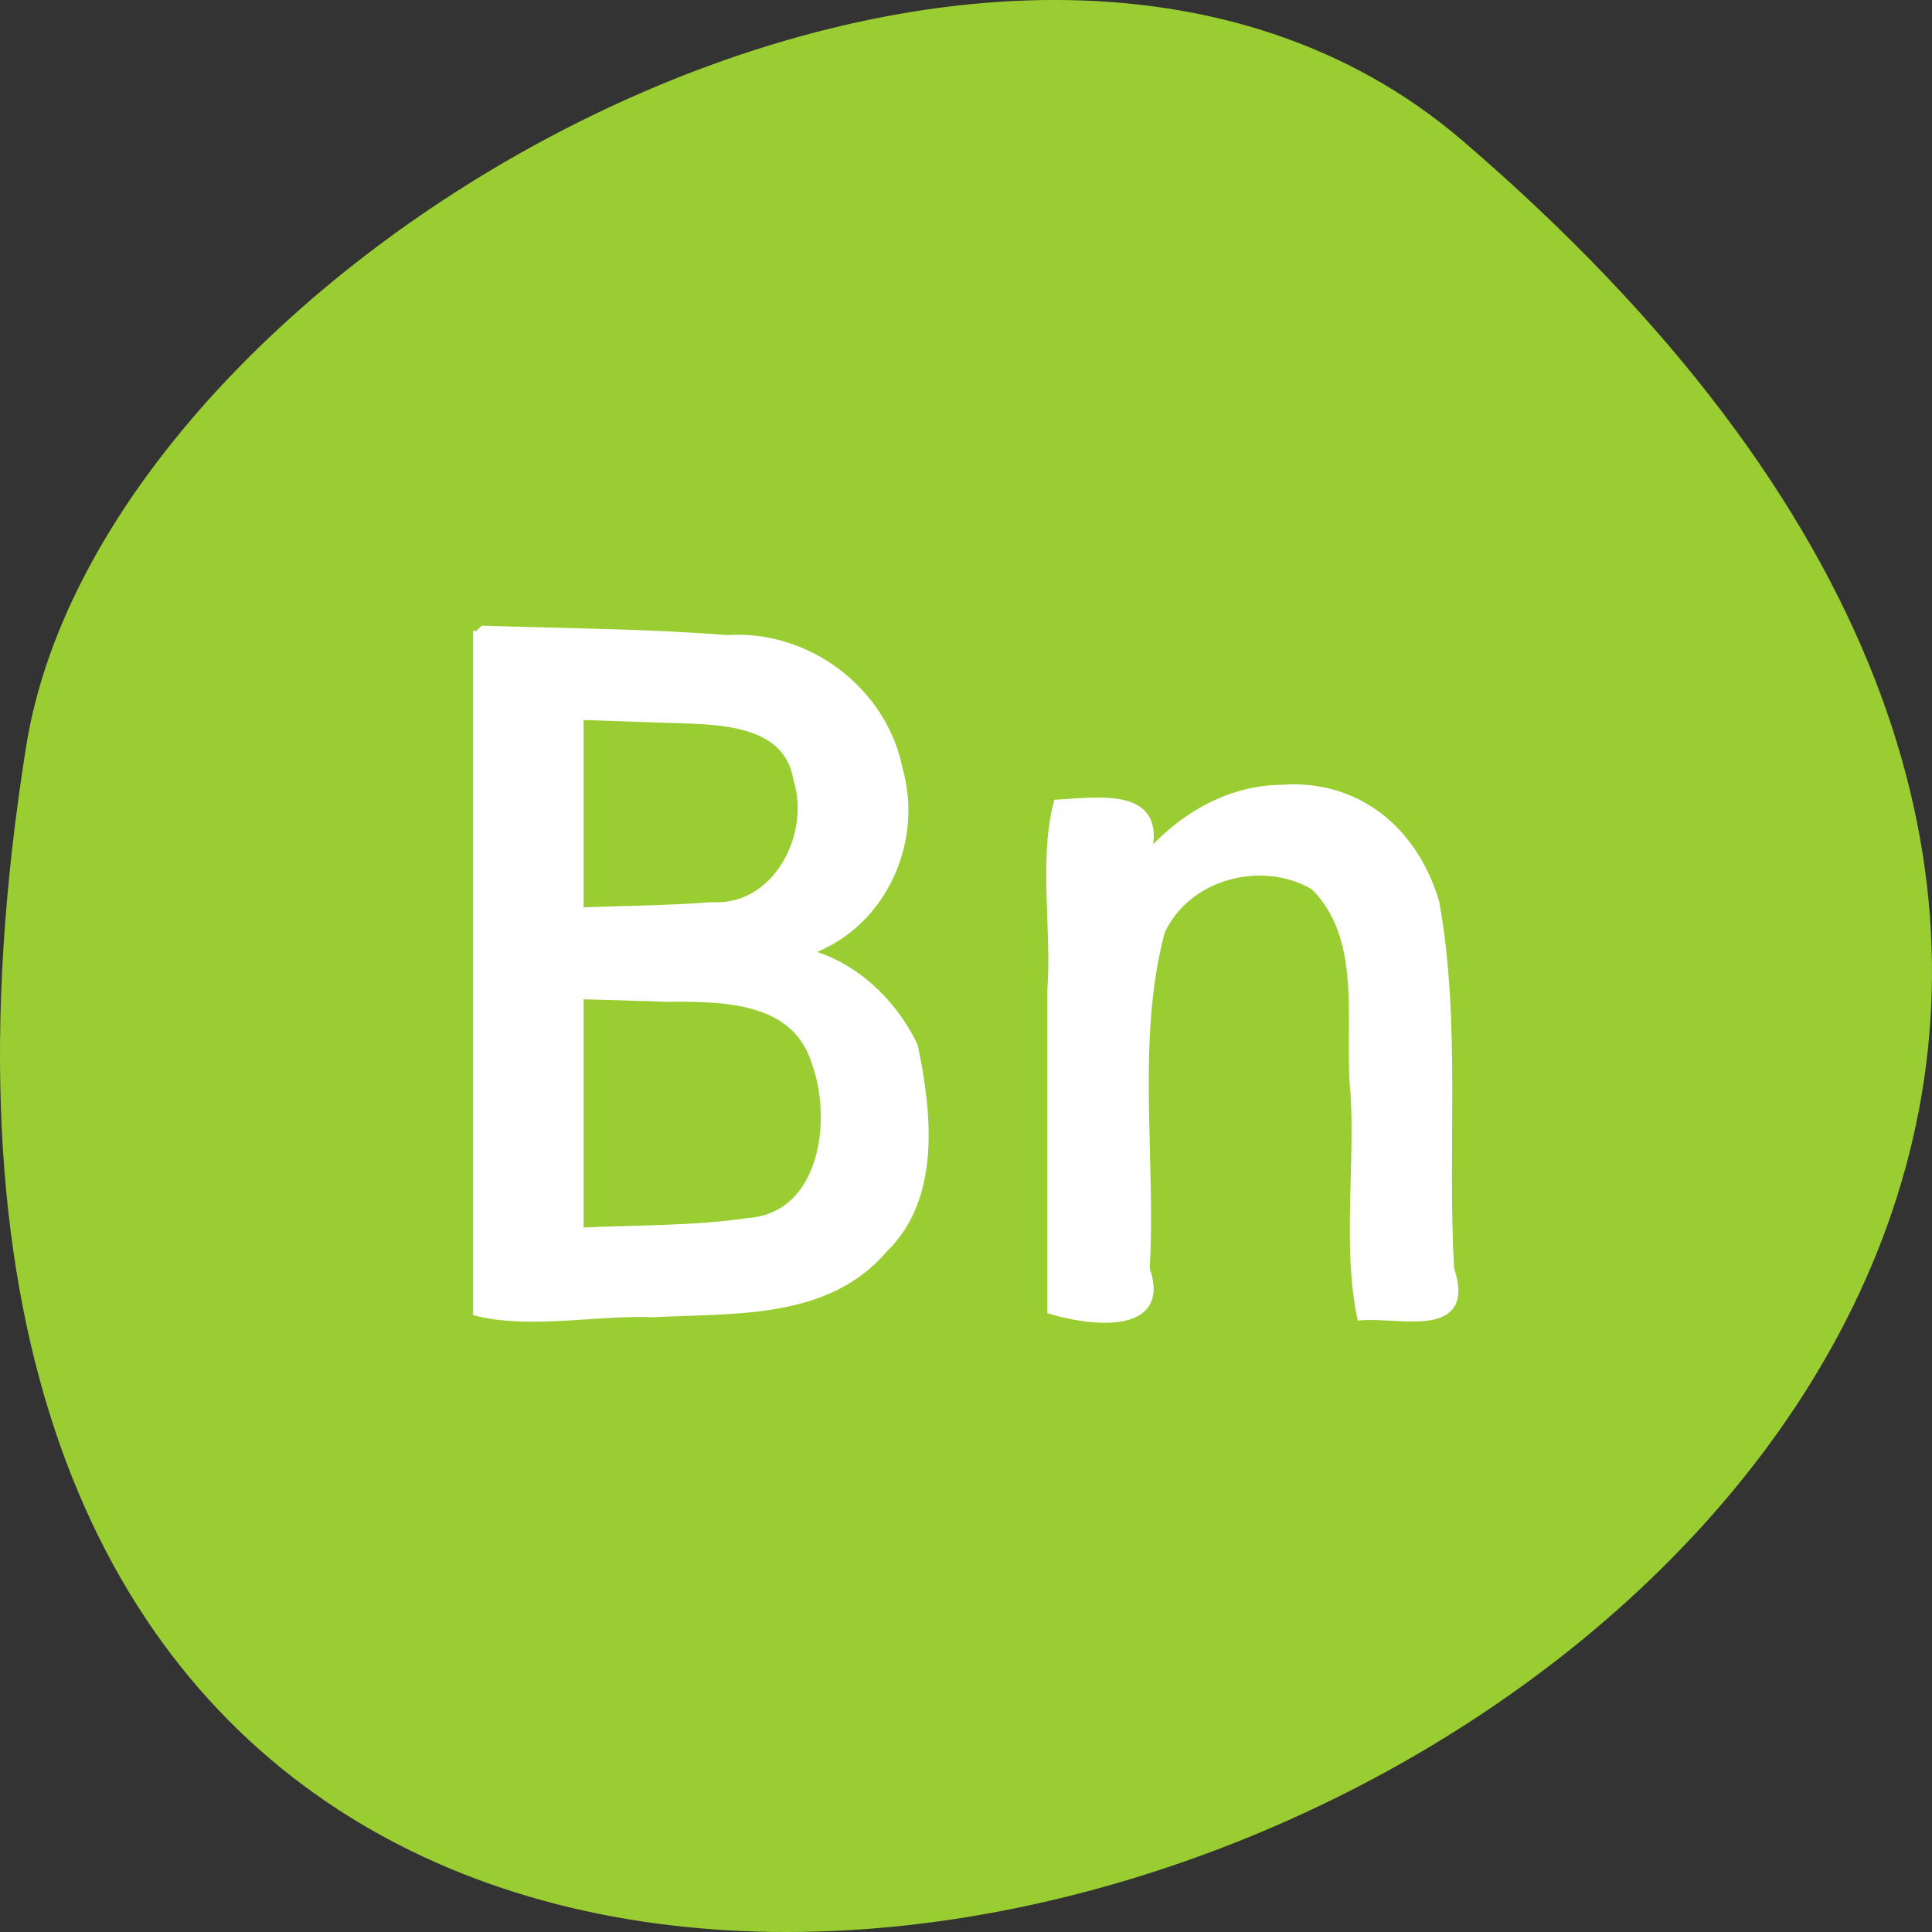 <svg xmlns="http://www.w3.org/2000/svg" viewBox="0 0 256 256"><rect x="0" y="0" width="256" height="256" fill="#333333" stroke="none"/><g transform="translate(0 -796.36)"><path d="m 193.83 815.03 c 225.34 193.41 -237.98 379.39 -190.37 80.26 10.438 -65.59 129.65 -132.38 190.37 -80.26 z" style="fill:#9acd32;color:#000"/><g transform="translate(0 796.36)" style="fill:#fff;stroke:#fff;stroke-width:1.087"><path d="m 63.23 84.25 c 0 29.864 0 59.727 0 89.59 7.131 1.744 15.696 -0.136 23.38 0.156 10.527 -0.57 22.912 0.386 30.49 -8.531 7.07 -6.826 5.803 -18.08 3.989 -26.815 -2.767 -5.848 -8.193 -11.03 -14.631 -12.436 10.113 -3.123 15.475 -14.385 12.589 -24.355 c -2.075 -10.344 -12.146 -17.902 -22.673 -17.16 -10.753 -0.856 -21.547 -0.884 -32.32 -1.248 l -0.779 0.758 l -0.043 0.042 z m 24.474 10.963 c 6.355 0.267 16.6 -0.292 17.969 8.03 2.337 7.364 -2.684 17.385 -11.426 16.846 -5.799 0.451 -11.624 0.464 -17.459 0.707 0 -8.652 0 -17.304 0 -25.955 3.639 0.125 7.278 0.249 10.916 0.374 z m 0.679 36.974 c 7.285 -0.019 17.03 -0.077 19.69 8.539 2.831 7.631 1.16 20.498 -8.944 21.21 -7.27 1.079 -14.908 0.907 -22.342 1.291 0 -10.459 0 -20.918 0 -31.377 3.865 0.114 7.73 0.228 11.596 0.342 z"/><path d="m 169.74 104.54 c -7.06 0.066 -13.496 3.964 -17.945 9.267 2.742 -8.877 -5.471 -7.691 -11.67 -7.311 -1.927 7.55 -0.224 16.604 -0.8 24.713 0 14.13 0 28.26 0 42.39 4.531 1.394 15.516 3.046 12.47 -5.435 0.851 -14.846 -1.808 -30.2 1.993 -44.688 3.36 -7.531 13.419 -10.157 20.338 -6.095 7.217 7.04 4.422 18.654 5.384 27.664 0.552 9.689 -1.032 20.225 0.832 29.354 5.143 -0.416 14.797 2.573 11.791 -6.245 -0.909 -16.14 0.913 -32.616 -1.962 -48.568 -2.784 -9.437 -10.29 -15.824 -20.431 -15.05 z"/></g></g></svg>